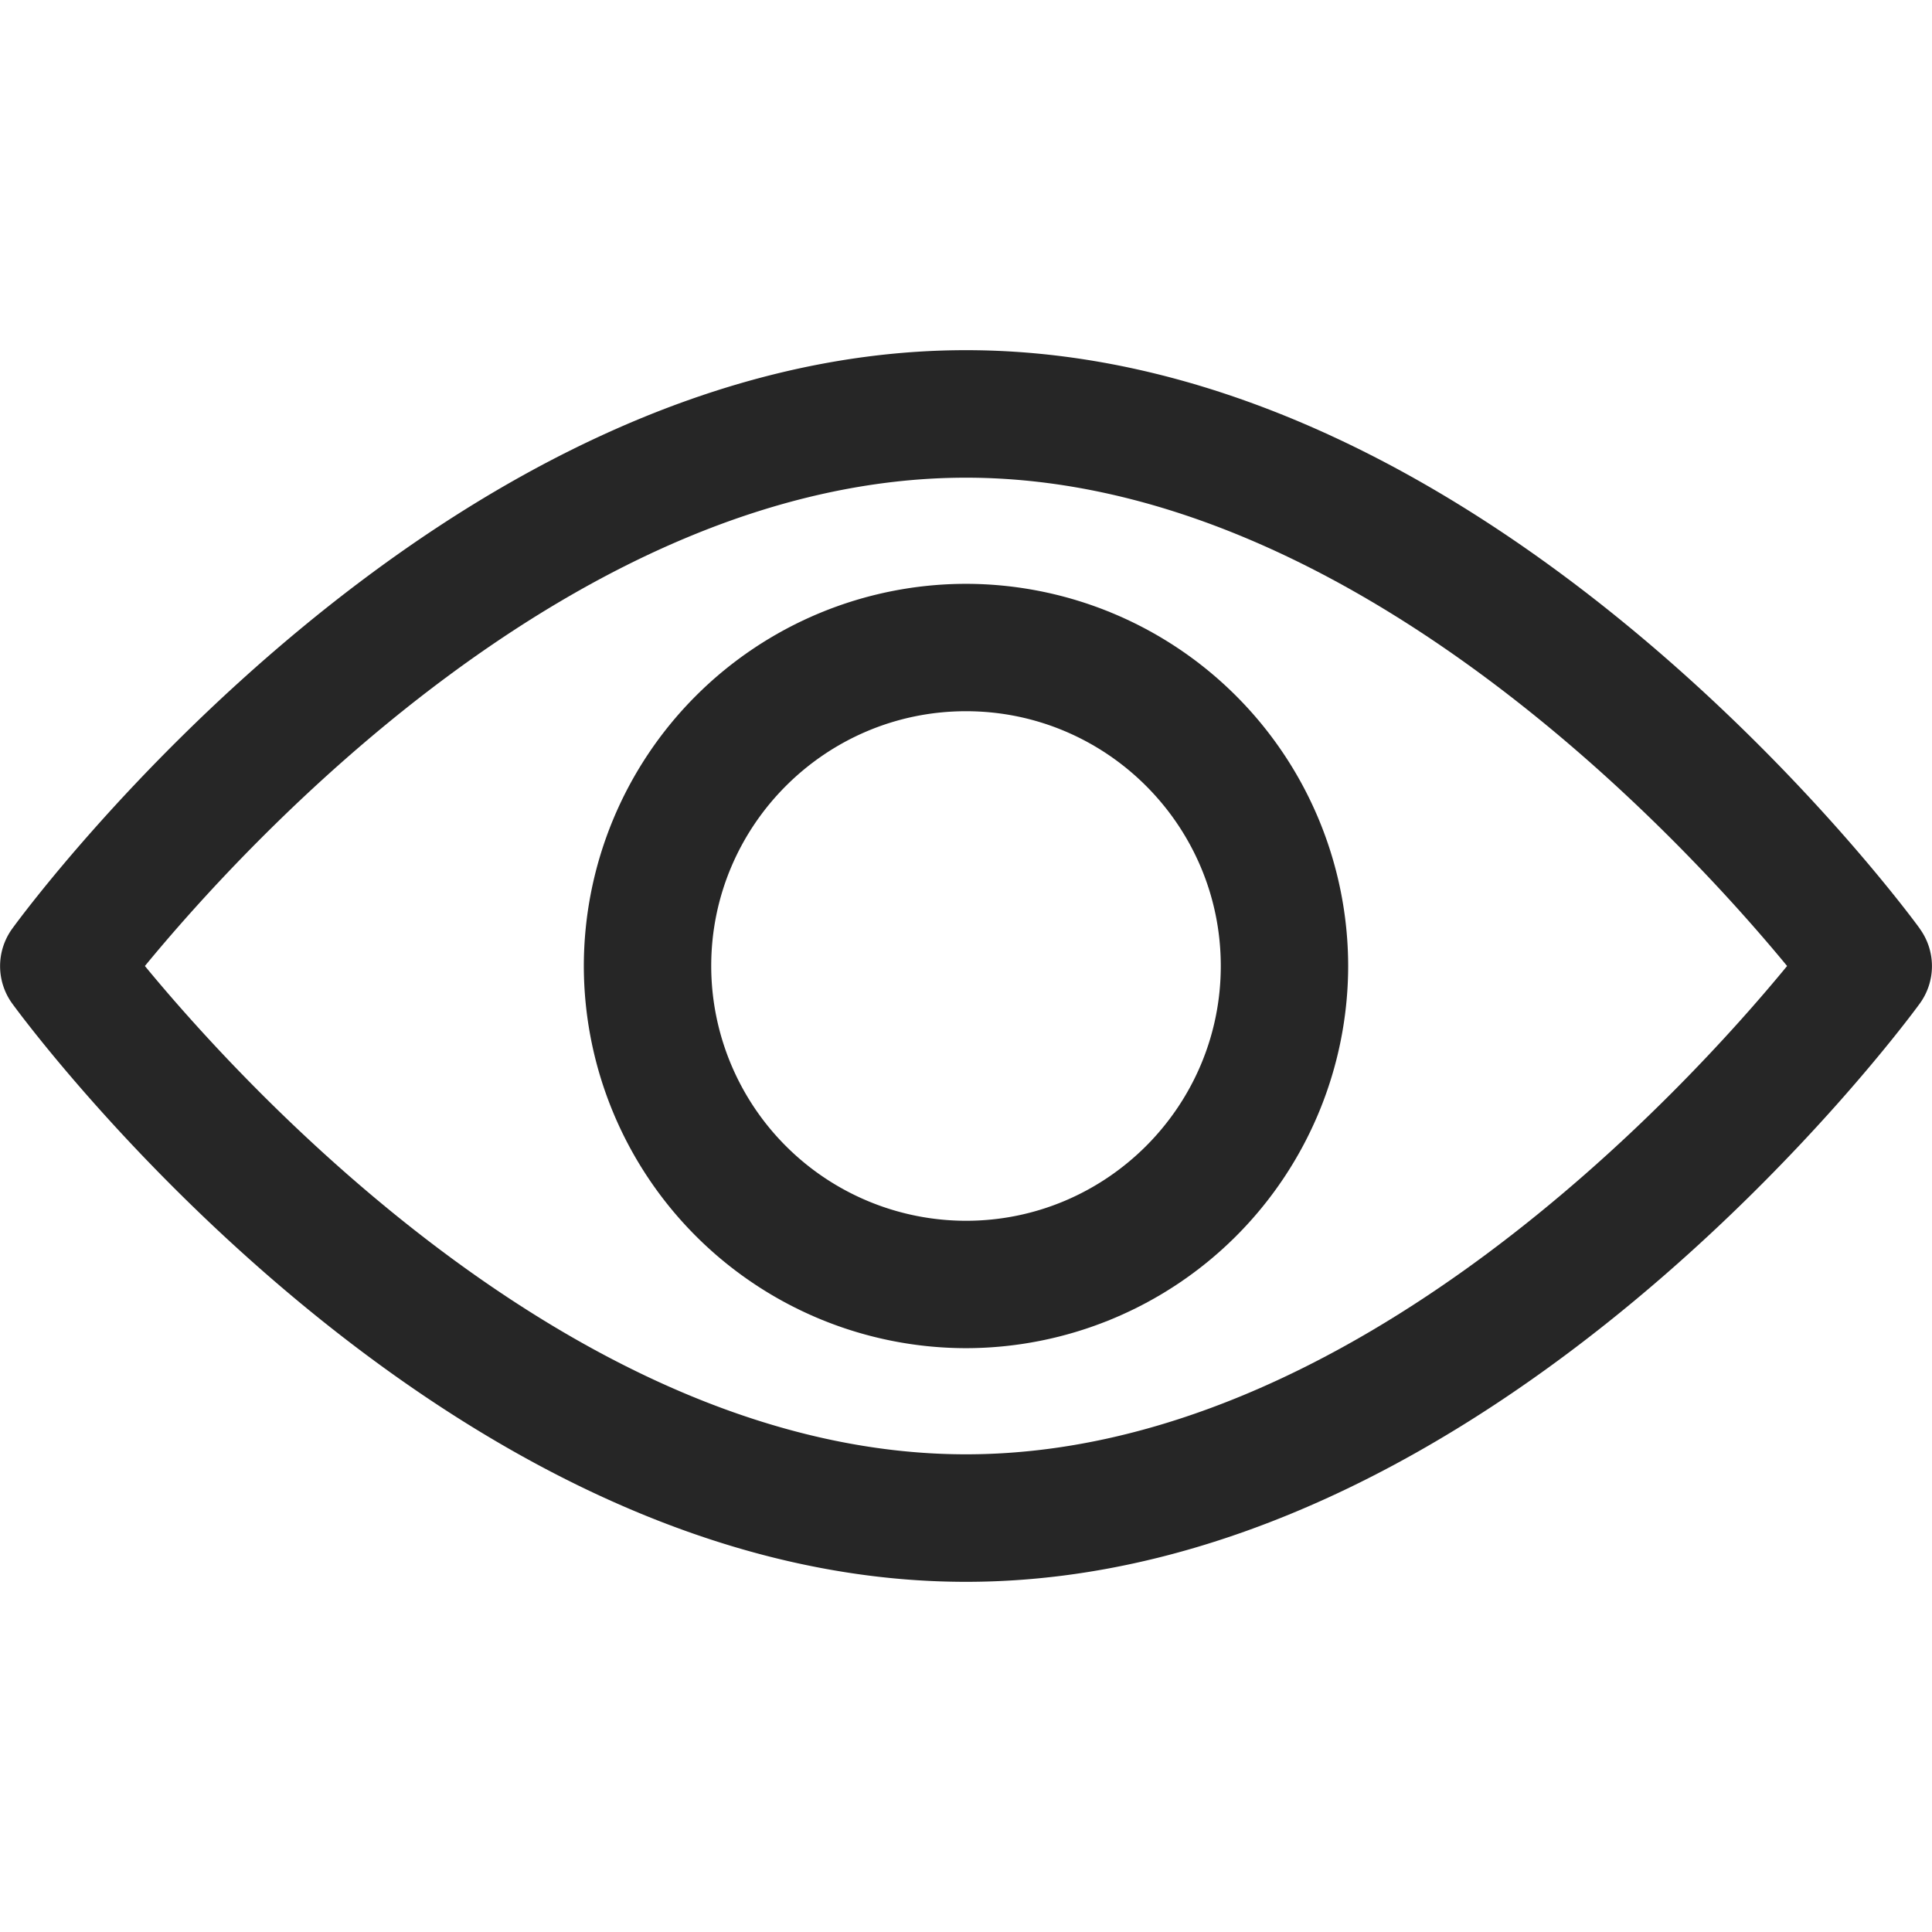 <svg width="16" height="16" fill="none" xmlns="http://www.w3.org/2000/svg"><path d="M15.898 7.689C15.755 7.493 12.35 2.9 8 2.9S.244 7.493.102 7.69a.528.528 0 000 .622C.244 8.507 3.65 13.1 8 13.1s7.755-4.592 7.898-4.788a.527.527 0 000-.622zM8 12.044c-3.204 0-5.98-3.048-6.8-4.044.82-.998 3.589-4.044 6.8-4.044 3.204 0 5.979 3.047 6.8 4.044-.82.998-3.59 4.044-6.8 4.044z" fill="#262626"/><path d="M8 4.835A3.168 3.168 0 004.835 8 3.169 3.169 0 008 11.165 3.169 3.169 0 0011.165 8 3.169 3.169 0 008 4.835zm0 5.275A2.112 2.112 0 015.89 8c0-1.164.947-2.11 2.11-2.11 1.163 0 2.11.946 2.11 2.11 0 1.163-.947 2.11-2.11 2.11z" fill="#262626"/></svg>